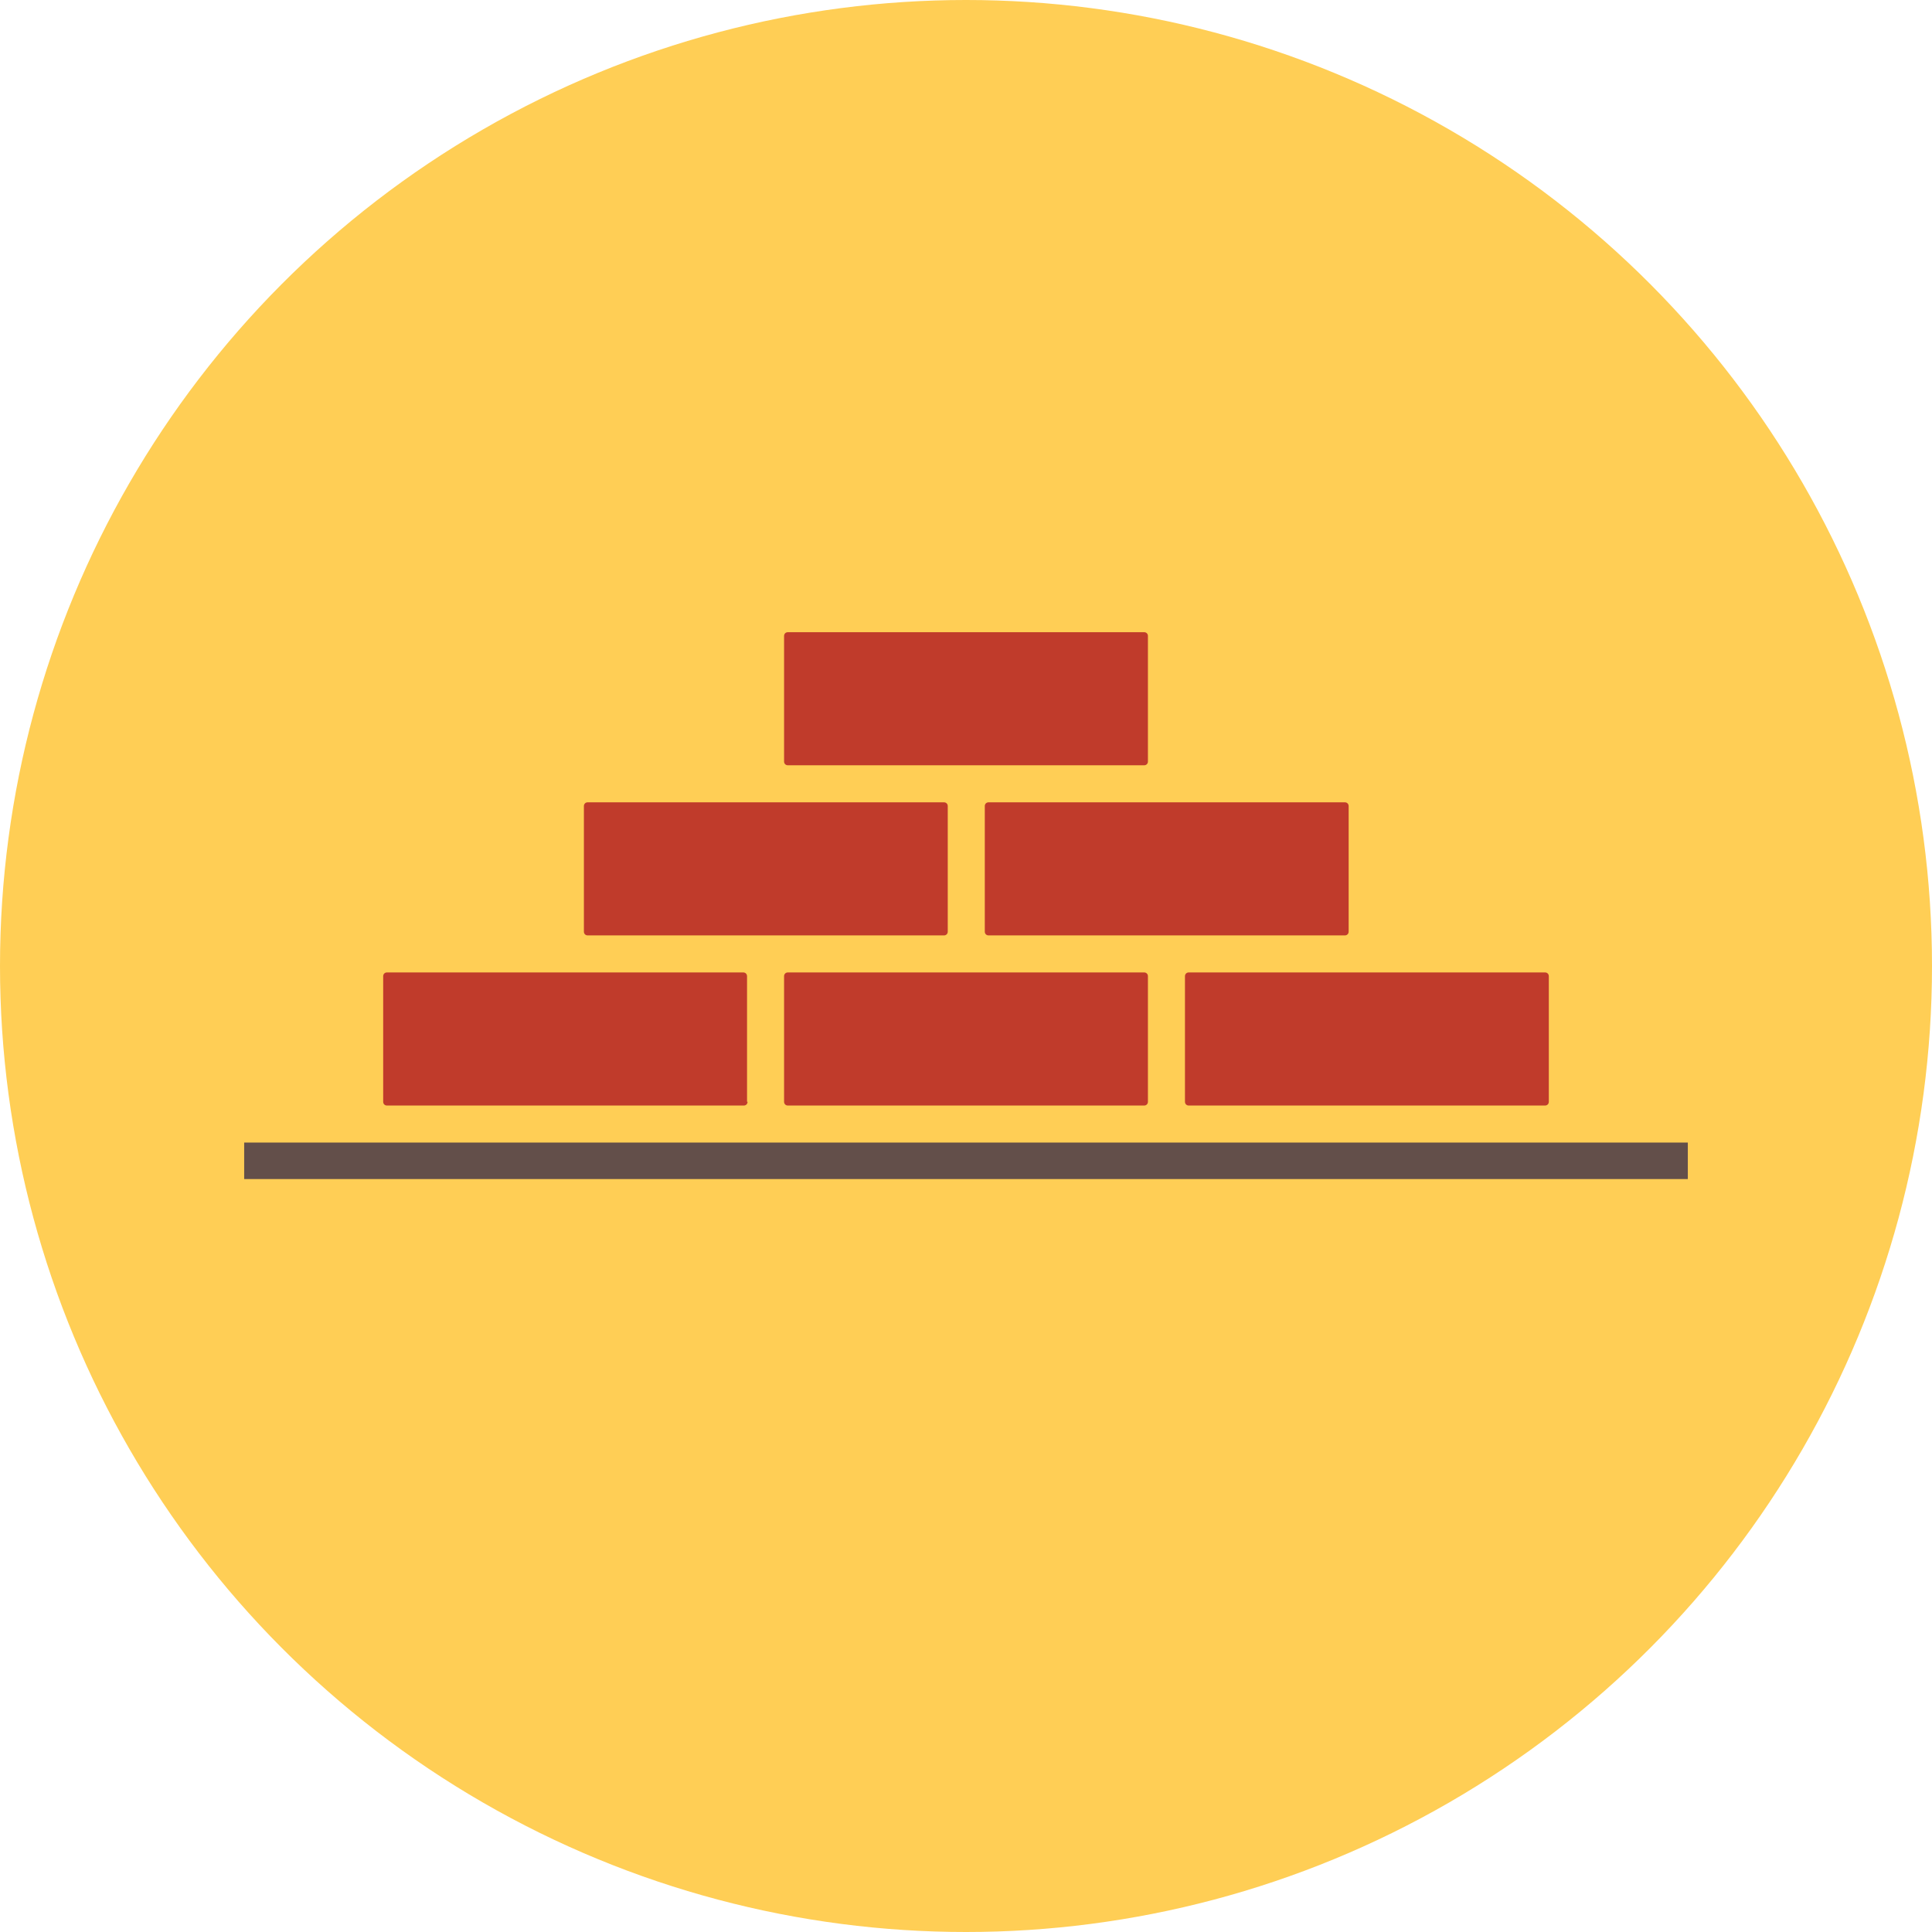 <?xml version="1.0" encoding="utf-8"?>
<!-- Generator: Adobe Illustrator 18.1.1, SVG Export Plug-In . SVG Version: 6.00 Build 0)  -->
<svg version="1.1" id="Layer_1" xmlns="http://www.w3.org/2000/svg" xmlns:xlink="http://www.w3.org/1999/xlink" x="0px" y="0px"
	 viewBox="0 0 360 360" enable-background="new 0 0 360 360" xml:space="preserve">
<g>
	<circle fill="#FFCE55" cx="180" cy="180" r="180"/>
	<g>
		<g>
			<line fill="#634F4A" x1="45.5" y1="216.3" x2="314.5" y2="216.3"/>
		</g>
		<rect x="45.5" y="212.9" fill="#634F4A" width="269" height="6.8"/>
	</g>
	<g>
		<g>
			<path fill="#C03B2B" d="M139.3,205.3c0,0.4-0.3,0.7-0.7,0.7H72.1c-0.4,0-0.7-0.3-0.7-0.7v-23.4c0-0.4,0.3-0.7,0.7-0.7h66.4
				c0.4,0,0.7,0.3,0.7,0.7V205.3z"/>
		</g>
		<g>
			<path fill="#C03B2B" d="M213.9,205.3c0,0.4-0.3,0.7-0.7,0.7h-66.4c-0.4,0-0.7-0.3-0.7-0.7v-23.4c0-0.4,0.3-0.7,0.7-0.7h66.4
				c0.4,0,0.7,0.3,0.7,0.7V205.3z"/>
		</g>
		<g>
			<path fill="#C03B2B" d="M288.6,205.3c0,0.4-0.3,0.7-0.7,0.7h-66.4c-0.4,0-0.7-0.3-0.7-0.7v-23.4c0-0.4,0.3-0.7,0.7-0.7h66.4
				c0.4,0,0.7,0.3,0.7,0.7V205.3z"/>
		</g>
	</g>
	<g>
		<g>
			<path fill="#C03B2B" d="M176.6,173.6c0,0.4-0.3,0.7-0.7,0.7h-66.4c-0.4,0-0.7-0.3-0.7-0.7v-23.4c0-0.4,0.3-0.7,0.7-0.7h66.4
				c0.4,0,0.7,0.3,0.7,0.7V173.6z"/>
		</g>
		<g>
			<path fill="#C03B2B" d="M251.3,173.6c0,0.4-0.3,0.7-0.7,0.7h-66.4c-0.4,0-0.7-0.3-0.7-0.7v-23.4c0-0.4,0.3-0.7,0.7-0.7h66.4
				c0.4,0,0.7,0.3,0.7,0.7V173.6z"/>
		</g>
	</g>
	<g>
		<path fill="#C03B2B" d="M213.9,141.9c0,0.4-0.3,0.7-0.7,0.7h-66.4c-0.4,0-0.7-0.3-0.7-0.7v-23.4c0-0.4,0.3-0.7,0.7-0.7h66.4
			c0.4,0,0.7,0.3,0.7,0.7V141.9z"/>
	</g>
</g>
</svg>
